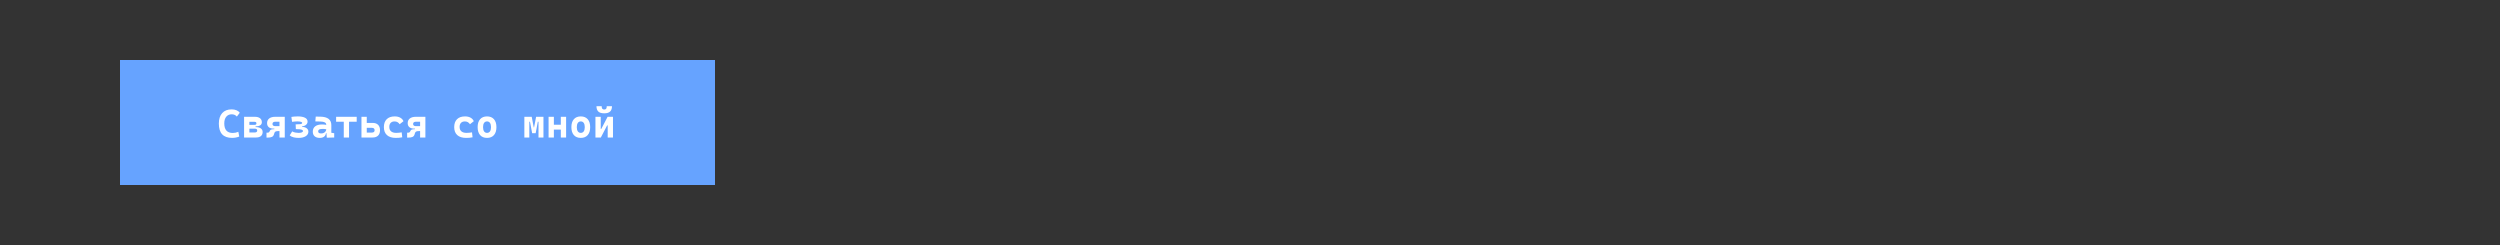 <svg width="1000" height="98" viewBox="0 0 1000 98" fill="none" xmlns="http://www.w3.org/2000/svg">
<rect x="0" y="0" width="1000" height="98" fill="#333333" stroke="none"/>
<rect width="238" height="50" transform="translate(48 24)" fill="#66A3FF"/>
<path d="M92.844 55.156C89.307 55.156 87.539 53.25 87.539 49.438C87.539 47.63 87.984 46.232 88.875 45.242C89.766 44.247 91.026 43.75 92.656 43.75C93.391 43.75 94.042 43.87 94.609 44.109C95.177 44.344 95.607 44.68 95.898 45.117L94.742 46.633C94.247 46.023 93.557 45.719 92.672 45.719C91.776 45.719 91.057 46.036 90.516 46.672C89.979 47.302 89.711 48.198 89.711 49.359C89.711 51.911 90.844 53.188 93.109 53.188C93.865 53.188 94.609 53.031 95.344 52.719L95.703 54.625C94.797 54.979 93.844 55.156 92.844 55.156ZM97.633 55V46.719H101.938C102.828 46.719 103.518 46.909 104.008 47.289C104.497 47.669 104.742 48.208 104.742 48.906C104.742 49.427 104.521 49.833 104.078 50.125C103.635 50.411 103.013 50.56 102.211 50.57V50.836H102.25C103.141 50.836 103.831 51.008 104.32 51.352C104.81 51.695 105.055 52.182 105.055 52.812C105.055 53.505 104.826 54.044 104.367 54.43C103.909 54.81 103.26 55 102.422 55H97.633ZM99.75 52.992H101.867C102.549 52.992 102.891 52.727 102.891 52.195C102.891 51.706 102.542 51.461 101.844 51.461H99.75V52.992ZM99.75 49.945H101.812C102.323 49.945 102.578 49.742 102.578 49.336C102.578 48.93 102.318 48.727 101.797 48.727H99.75V49.945ZM109.477 51.453C108.633 51.453 107.979 51.263 107.516 50.883C107.057 50.503 106.828 49.966 106.828 49.273C106.828 48.461 107.112 47.833 107.68 47.391C108.253 46.943 109.06 46.719 110.102 46.719H113.906V55H111.789V52.43H111.484C110.859 52.43 110.432 52.492 110.203 52.617C109.974 52.742 109.815 52.966 109.727 53.289L109.617 53.656C109.466 54.203 109.188 54.57 108.781 54.758C108.375 54.945 107.805 55.039 107.07 55.039H106.602V53.07H106.992C107.206 53.07 107.378 53.031 107.508 52.953C107.643 52.875 107.755 52.734 107.844 52.531L107.977 52.266C108.081 52.021 108.292 51.862 108.609 51.789C108.932 51.716 109.307 51.68 109.734 51.68V51.453H109.477ZM111.789 50.461V48.688H110.164C109.383 48.688 108.992 48.987 108.992 49.586C108.992 50.169 109.383 50.461 110.164 50.461H111.789ZM119.469 55.156C118.807 55.156 118.159 55.089 117.523 54.953C116.893 54.818 116.349 54.547 115.891 54.141L116.883 52.555C117.253 52.779 117.672 52.935 118.141 53.023C118.609 53.112 119.031 53.156 119.406 53.156C119.958 53.156 120.393 53.091 120.711 52.961C121.029 52.825 121.188 52.646 121.188 52.422C121.188 52.167 121 51.977 120.625 51.852C120.255 51.727 119.604 51.664 118.672 51.664H118.344L118.258 49.727H118.695C119.326 49.727 119.794 49.706 120.102 49.664C120.409 49.617 120.612 49.552 120.711 49.469C120.815 49.385 120.867 49.284 120.867 49.164C120.867 48.961 120.685 48.81 120.32 48.711C119.956 48.612 119.495 48.562 118.938 48.562C118.573 48.562 118.245 48.578 117.953 48.609C117.661 48.646 117.284 48.688 116.82 48.734L116.555 46.766C116.961 46.714 117.344 46.667 117.703 46.625C118.068 46.583 118.536 46.562 119.109 46.562C120.307 46.562 121.26 46.734 121.969 47.078C122.677 47.417 123.031 47.956 123.031 48.695C123.031 48.971 122.948 49.245 122.781 49.516C122.615 49.781 122.367 50.008 122.039 50.195C121.716 50.378 121.312 50.484 120.828 50.516V50.734C121.672 50.786 122.302 50.987 122.719 51.336C123.141 51.685 123.352 52.13 123.352 52.672C123.352 53.422 123 54.023 122.297 54.477C121.594 54.93 120.651 55.156 119.469 55.156ZM130.711 55.078L130.578 53.25H130.391C130.312 53.885 130.057 54.362 129.625 54.68C129.198 54.997 128.625 55.156 127.906 55.156C127.026 55.156 126.341 54.94 125.852 54.508C125.362 54.075 125.117 53.461 125.117 52.664C125.117 51.737 125.438 51.026 126.078 50.531C126.719 50.036 127.628 49.789 128.805 49.789C129.148 49.789 129.453 49.802 129.719 49.828C129.99 49.854 130.25 49.896 130.5 49.953V49.93C130.5 49.487 130.31 49.164 129.93 48.961C129.555 48.753 128.995 48.638 128.25 48.617L126.133 48.562L126.289 46.641L128.094 46.664C129.594 46.685 130.708 46.982 131.438 47.555C132.167 48.122 132.531 48.953 132.531 50.047V53.109L133.68 53.281V55L130.711 55.078ZM130.5 51.695C130.198 51.633 129.924 51.596 129.68 51.586C129.435 51.575 129.177 51.57 128.906 51.57C127.812 51.57 127.266 51.883 127.266 52.508C127.266 53.086 127.654 53.375 128.43 53.375C128.878 53.375 129.253 53.294 129.555 53.133C129.862 52.966 130.094 52.755 130.25 52.5C130.406 52.24 130.49 51.971 130.5 51.695ZM137.508 55V48.688H134.445V46.719H142.68V48.688H139.617V55H137.508ZM144.586 55V46.719H146.703V49.164H149.062C150 49.164 150.724 49.419 151.234 49.93C151.75 50.435 152.008 51.154 152.008 52.086C152.008 53.013 151.75 53.732 151.234 54.242C150.724 54.747 150 55 149.062 55H144.586ZM146.703 53.031H148.727C149.471 53.031 149.844 52.716 149.844 52.086C149.844 51.45 149.471 51.133 148.727 51.133H146.703V53.031ZM158.281 55.156C156.776 55.156 155.612 54.786 154.789 54.047C153.966 53.302 153.555 52.234 153.555 50.844C153.555 49.49 153.93 48.438 154.68 47.688C155.43 46.938 156.5 46.562 157.891 46.562C158.745 46.562 159.477 46.729 160.086 47.062C160.701 47.396 161.135 47.867 161.391 48.477L159.859 49.695C159.38 48.945 158.703 48.57 157.828 48.57C157.167 48.57 156.648 48.76 156.273 49.141C155.904 49.521 155.719 50.062 155.719 50.766C155.719 51.542 155.956 52.133 156.43 52.539C156.909 52.945 157.589 53.148 158.469 53.148C158.844 53.148 159.216 53.13 159.586 53.094C159.961 53.057 160.326 53.008 160.68 52.945L160.898 54.922C160.477 55.016 160.042 55.078 159.594 55.109C159.146 55.141 158.708 55.156 158.281 55.156ZM165.727 51.453C164.883 51.453 164.229 51.263 163.766 50.883C163.307 50.503 163.078 49.966 163.078 49.273C163.078 48.461 163.362 47.833 163.93 47.391C164.503 46.943 165.31 46.719 166.352 46.719H170.156V55H168.039V52.43H167.734C167.109 52.43 166.682 52.492 166.453 52.617C166.224 52.742 166.065 52.966 165.977 53.289L165.867 53.656C165.716 54.203 165.438 54.57 165.031 54.758C164.625 54.945 164.055 55.039 163.32 55.039H162.852V53.07H163.242C163.456 53.07 163.628 53.031 163.758 52.953C163.893 52.875 164.005 52.734 164.094 52.531L164.227 52.266C164.331 52.021 164.542 51.862 164.859 51.789C165.182 51.716 165.557 51.68 165.984 51.68V51.453H165.727ZM168.039 50.461V48.688H166.414C165.633 48.688 165.242 48.987 165.242 49.586C165.242 50.169 165.633 50.461 166.414 50.461H168.039ZM186.406 55.156C184.901 55.156 183.737 54.786 182.914 54.047C182.091 53.302 181.68 52.234 181.68 50.844C181.68 49.49 182.055 48.438 182.805 47.688C183.555 46.938 184.625 46.562 186.016 46.562C186.87 46.562 187.602 46.729 188.211 47.062C188.826 47.396 189.26 47.867 189.516 48.477L187.984 49.695C187.505 48.945 186.828 48.57 185.953 48.57C185.292 48.57 184.773 48.76 184.398 49.141C184.029 49.521 183.844 50.062 183.844 50.766C183.844 51.542 184.081 52.133 184.555 52.539C185.034 52.945 185.714 53.148 186.594 53.148C186.969 53.148 187.341 53.13 187.711 53.094C188.086 53.057 188.451 53.008 188.805 52.945L189.023 54.922C188.602 55.016 188.167 55.078 187.719 55.109C187.271 55.141 186.833 55.156 186.406 55.156ZM194.812 55.156C193.62 55.156 192.695 54.781 192.039 54.031C191.383 53.281 191.055 52.224 191.055 50.859C191.055 49.49 191.383 48.432 192.039 47.688C192.695 46.938 193.62 46.562 194.812 46.562C196.005 46.562 196.93 46.938 197.586 47.688C198.242 48.432 198.57 49.49 198.57 50.859C198.57 52.224 198.242 53.281 197.586 54.031C196.93 54.781 196.005 55.156 194.812 55.156ZM194.812 53.148C195.323 53.148 195.716 52.95 195.992 52.555C196.268 52.154 196.406 51.589 196.406 50.859C196.406 50.125 196.268 49.56 195.992 49.164C195.716 48.768 195.323 48.57 194.812 48.57C194.307 48.57 193.914 48.768 193.633 49.164C193.357 49.56 193.219 50.125 193.219 50.859C193.219 51.589 193.357 52.154 193.633 52.555C193.914 52.95 194.307 53.148 194.812 53.148ZM209.742 55V46.719H212.688L213.5 50.961H213.625L214.438 46.719H217.383V55H215.398V48.688H215.133L214.266 53.281H212.859L211.992 48.688H211.727V55H209.742ZM224.328 55V51.828H221.547V55H219.43V46.719H221.547V49.883H224.328V46.719H226.445V55H224.328ZM232.312 55.156C231.12 55.156 230.195 54.781 229.539 54.031C228.883 53.281 228.555 52.224 228.555 50.859C228.555 49.49 228.883 48.432 229.539 47.688C230.195 46.938 231.12 46.562 232.312 46.562C233.505 46.562 234.43 46.938 235.086 47.688C235.742 48.432 236.07 49.49 236.07 50.859C236.07 52.224 235.742 53.281 235.086 54.031C234.43 54.781 233.505 55.156 232.312 55.156ZM232.312 53.148C232.823 53.148 233.216 52.95 233.492 52.555C233.768 52.154 233.906 51.589 233.906 50.859C233.906 50.125 233.768 49.56 233.492 49.164C233.216 48.768 232.823 48.57 232.312 48.57C231.807 48.57 231.414 48.768 231.133 49.164C230.857 49.56 230.719 50.125 230.719 50.859C230.719 51.589 230.857 52.154 231.133 52.555C231.414 52.95 231.807 53.148 232.312 53.148ZM238.18 55V46.719H240.297V51.562H240.516L243.039 46.719H245.195V55H243.078V50.156H242.859L240.336 55H238.18ZM241.688 45.328C240.62 45.328 239.836 45.094 239.336 44.625C238.836 44.151 238.586 43.435 238.586 42.477H240.672C240.672 42.94 240.75 43.279 240.906 43.492C241.062 43.706 241.323 43.812 241.688 43.812C242.062 43.812 242.326 43.706 242.477 43.492C242.628 43.273 242.703 42.935 242.703 42.477H244.789C244.789 43.44 244.536 44.156 244.031 44.625C243.526 45.094 242.745 45.328 241.688 45.328Z" fill="white"/>
</svg>
